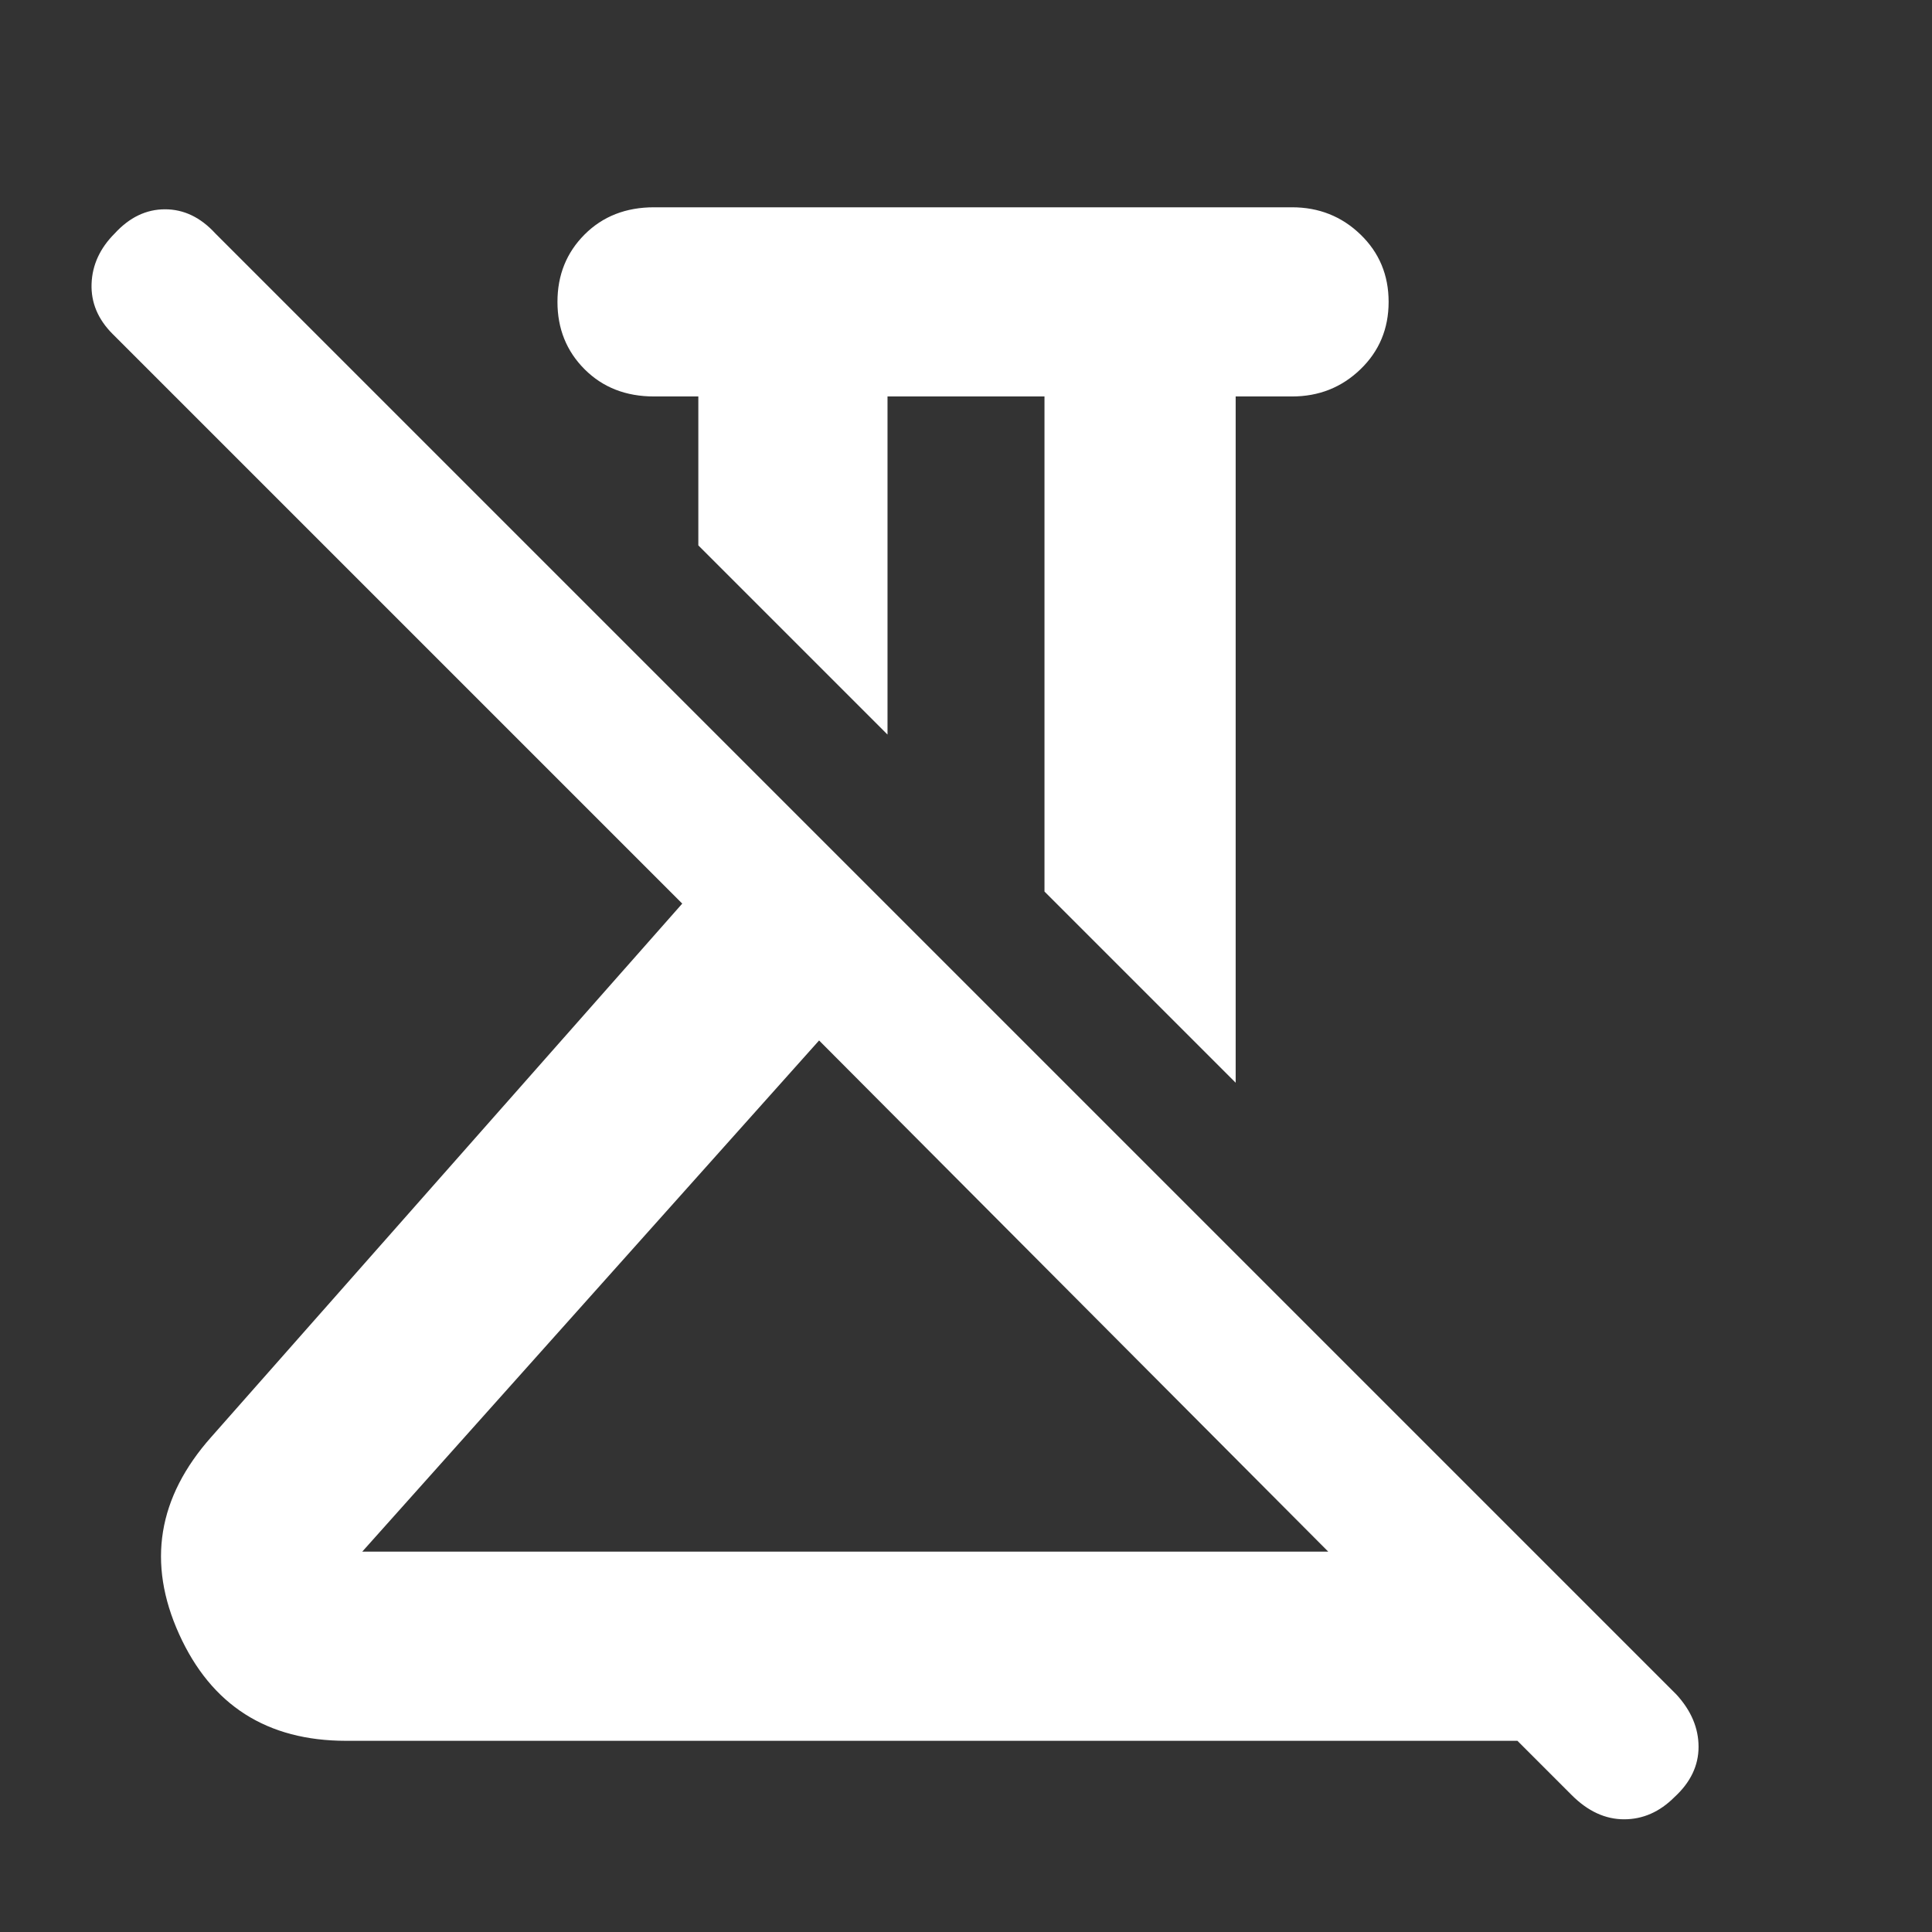 <svg height="48" viewBox="0 -960 960 960" width="48" xmlns="http://www.w3.org/2000/svg"><rect x="0" y="-960" width="960" height="960" fill="#333333" stroke="none"/><path fill="rgb(255, 255, 255)" d="m614-422-95-95v-246h-78v168l-94-94v-74h-22q-21 0-34.5-13.5t-13.5-33.5q0-20 13.5-33.5t34.5-13.5h317q20 0 34 13.5t14 33.5q0 20-14 33.5t-34 13.5h-28zm-434 233h480l-253-254zm601 121-27-27h-582q-59 0-83-53t16-98l234-265-283-283q-11-11-10.5-25t11.5-25q11-12 25-12t25 12l726 726q11 12 11 26t-12 25q-11 11-25 11t-26-12z"/></svg>